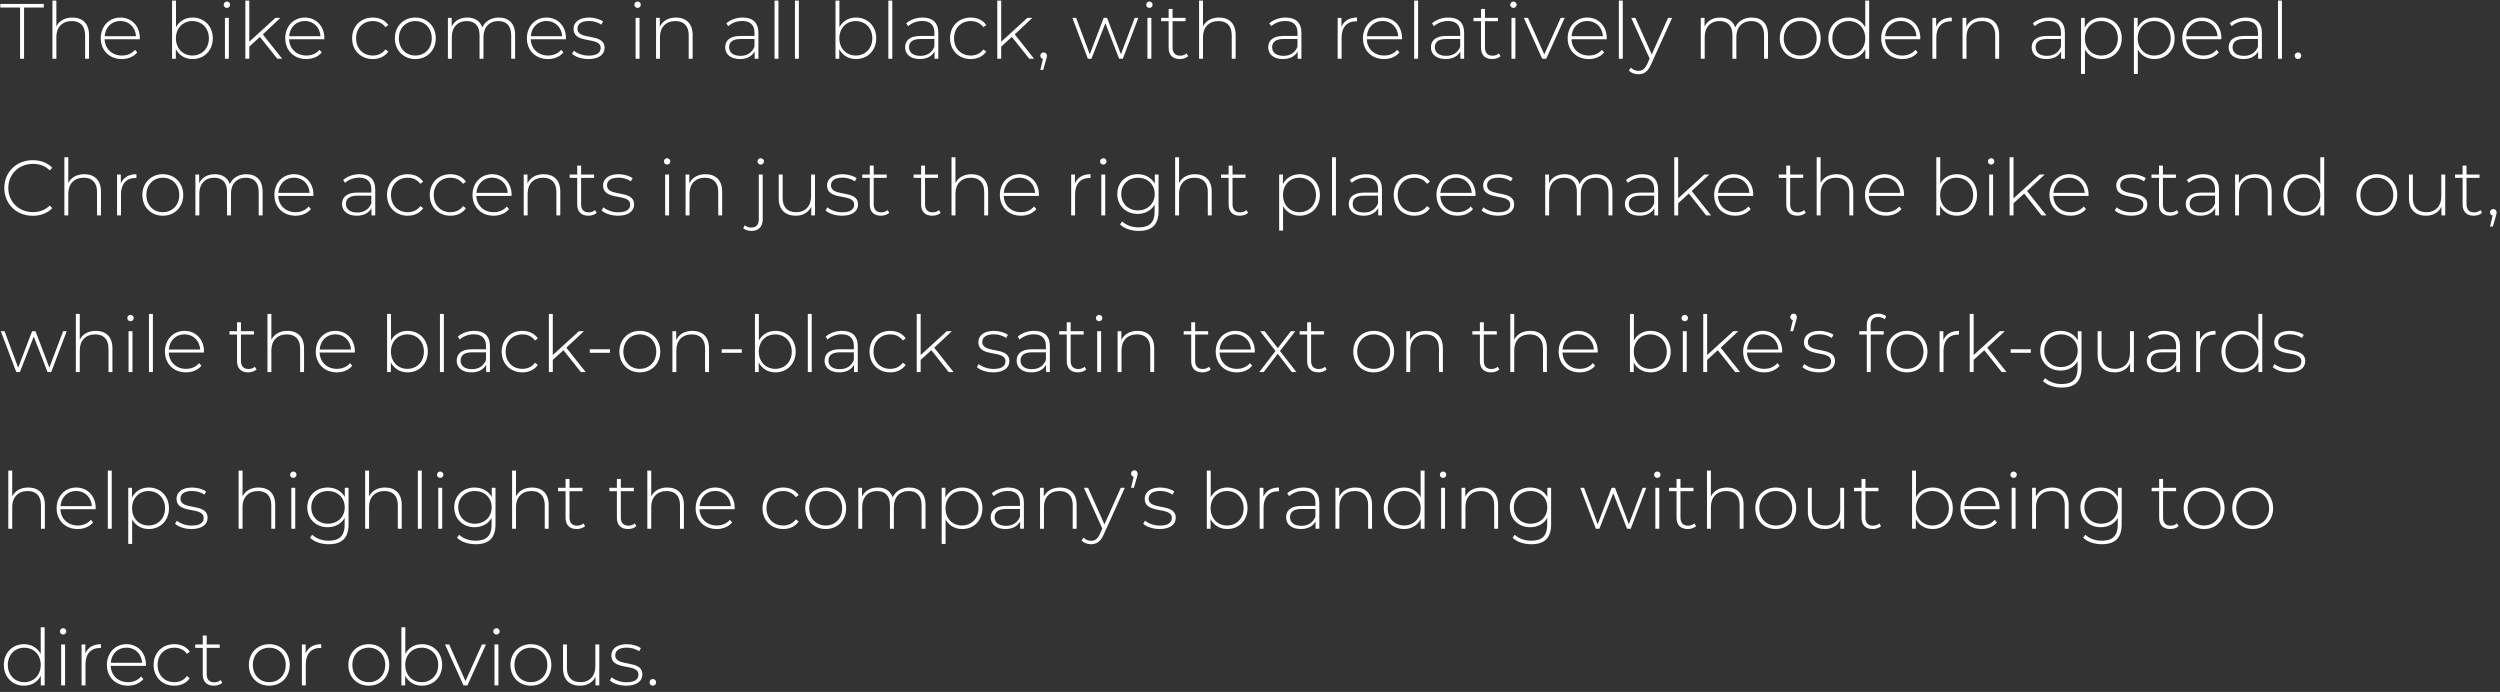 <svg width="383" height="106" viewBox="0 0 383 106" fill="none" xmlns="http://www.w3.org/2000/svg">
<rect x="0" y="0" width="383" height="106" fill="#333333" stroke="none"/>
<path d="M3.072 9H3.684V1.152H6.708V0.6H0.048V1.152H3.072V9ZM11.094 2.688C9.93 2.688 9.066 3.192 8.634 4.044V0.096H8.034V9H8.634V5.664C8.634 4.176 9.534 3.228 11.01 3.228C12.282 3.228 13.038 3.972 13.038 5.388V9H13.638V5.34C13.638 3.588 12.618 2.688 11.094 2.688ZM21.424 5.844C21.424 3.984 20.152 2.688 18.436 2.688C16.72 2.688 15.436 4.008 15.436 5.868C15.436 7.728 16.768 9.048 18.664 9.048C19.612 9.048 20.476 8.7 21.028 8.028L20.68 7.632C20.2 8.22 19.468 8.508 18.676 8.508C17.176 8.508 16.084 7.5 16.024 6.012H21.412C21.412 5.952 21.424 5.892 21.424 5.844ZM18.436 3.216C19.768 3.216 20.752 4.188 20.836 5.544H16.036C16.132 4.176 17.104 3.216 18.436 3.216ZM29.506 2.688C28.402 2.688 27.466 3.228 26.962 4.164V0.096H26.362V9H26.938V7.524C27.43 8.484 28.378 9.048 29.506 9.048C31.27 9.048 32.602 7.74 32.602 5.868C32.602 3.984 31.27 2.688 29.506 2.688ZM29.47 8.508C28.03 8.508 26.95 7.44 26.95 5.868C26.95 4.296 28.03 3.228 29.47 3.228C30.91 3.228 32.002 4.296 32.002 5.868C32.002 7.44 30.91 8.508 29.47 8.508ZM34.76 1.212C35.035 1.212 35.252 0.996 35.252 0.72C35.252 0.456 35.035 0.24 34.76 0.24C34.483 0.24 34.267 0.468 34.267 0.732C34.267 0.996 34.483 1.212 34.76 1.212ZM34.459 9H35.059V2.736H34.459V9ZM42.484 9H43.228L40.264 5.268L42.964 2.736H42.196L38.188 6.396V0.096H37.588V9H38.188V7.14L39.82 5.652L42.484 9ZM49.689 5.844C49.689 3.984 48.417 2.688 46.701 2.688C44.985 2.688 43.701 4.008 43.701 5.868C43.701 7.728 45.033 9.048 46.929 9.048C47.877 9.048 48.741 8.7 49.293 8.028L48.945 7.632C48.465 8.22 47.733 8.508 46.941 8.508C45.441 8.508 44.349 7.5 44.289 6.012H49.677C49.677 5.952 49.689 5.892 49.689 5.844ZM46.701 3.216C48.033 3.216 49.017 4.188 49.101 5.544H44.301C44.397 4.176 45.369 3.216 46.701 3.216ZM57.111 9.048C58.108 9.048 58.971 8.652 59.487 7.896L59.044 7.572C58.587 8.208 57.892 8.508 57.111 8.508C55.636 8.508 54.556 7.452 54.556 5.868C54.556 4.284 55.636 3.228 57.111 3.228C57.892 3.228 58.587 3.528 59.044 4.164L59.487 3.84C58.971 3.072 58.108 2.688 57.111 2.688C55.276 2.688 53.944 3.996 53.944 5.868C53.944 7.728 55.276 9.048 57.111 9.048ZM63.626 9.048C65.426 9.048 66.758 7.728 66.758 5.868C66.758 4.008 65.426 2.688 63.626 2.688C61.826 2.688 60.494 4.008 60.494 5.868C60.494 7.728 61.826 9.048 63.626 9.048ZM63.626 8.508C62.186 8.508 61.106 7.44 61.106 5.868C61.106 4.296 62.186 3.228 63.626 3.228C65.066 3.228 66.146 4.296 66.146 5.868C66.146 7.44 65.066 8.508 63.626 8.508ZM76.42 2.688C75.208 2.688 74.296 3.288 73.888 4.2C73.552 3.204 72.724 2.688 71.596 2.688C70.456 2.688 69.604 3.204 69.196 4.08V2.736H68.62V9H69.22V5.664C69.22 4.176 70.096 3.228 71.512 3.228C72.736 3.228 73.468 3.972 73.468 5.388V9H74.068V5.664C74.068 4.176 74.944 3.228 76.36 3.228C77.584 3.228 78.316 3.972 78.316 5.388V9H78.916V5.34C78.916 3.588 77.932 2.688 76.42 2.688ZM86.709 5.844C86.709 3.984 85.437 2.688 83.721 2.688C82.005 2.688 80.721 4.008 80.721 5.868C80.721 7.728 82.053 9.048 83.949 9.048C84.897 9.048 85.761 8.7 86.313 8.028L85.965 7.632C85.485 8.22 84.753 8.508 83.961 8.508C82.461 8.508 81.369 7.5 81.309 6.012H86.697C86.697 5.952 86.709 5.892 86.709 5.844ZM83.721 3.216C85.053 3.216 86.037 4.188 86.121 5.544H81.321C81.417 4.176 82.389 3.216 83.721 3.216ZM90.149 9.048C91.745 9.048 92.621 8.352 92.621 7.332C92.621 4.944 88.469 6.276 88.469 4.392C88.469 3.72 89.009 3.216 90.233 3.216C90.905 3.216 91.589 3.396 92.117 3.78L92.393 3.3C91.901 2.928 91.037 2.688 90.245 2.688C88.661 2.688 87.869 3.456 87.869 4.404C87.869 6.864 92.021 5.52 92.021 7.344C92.021 8.052 91.493 8.52 90.173 8.52C89.249 8.52 88.397 8.172 87.917 7.764L87.641 8.244C88.133 8.7 89.117 9.048 90.149 9.048ZM97.677 1.212C97.954 1.212 98.169 0.996 98.169 0.72C98.169 0.456 97.954 0.24 97.677 0.24C97.401 0.24 97.186 0.468 97.186 0.732C97.186 0.996 97.401 1.212 97.677 1.212ZM97.377 9H97.978V2.736H97.377V9ZM103.566 2.688C102.378 2.688 101.502 3.216 101.082 4.092V2.736H100.506V9H101.106V5.664C101.106 4.176 102.006 3.228 103.482 3.228C104.754 3.228 105.51 3.972 105.51 5.388V9H106.11V5.34C106.11 3.588 105.09 2.688 103.566 2.688ZM113.775 2.688C112.803 2.688 111.891 3.024 111.267 3.576L111.567 4.008C112.083 3.54 112.863 3.216 113.727 3.216C114.951 3.216 115.587 3.84 115.587 5.004V5.508H113.439C111.699 5.508 111.099 6.312 111.099 7.26C111.099 8.328 111.951 9.048 113.355 9.048C114.447 9.048 115.215 8.604 115.611 7.884V9H116.187V5.028C116.187 3.48 115.323 2.688 113.775 2.688ZM113.439 8.556C112.335 8.556 111.699 8.052 111.699 7.236C111.699 6.516 112.155 5.976 113.451 5.976H115.587V7.152C115.227 8.052 114.495 8.556 113.439 8.556ZM118.659 9H119.259V0.096H118.659V9ZM121.788 9H122.388V0.096H121.788V9ZM131.143 2.688C130.039 2.688 129.103 3.228 128.599 4.164V0.096H127.999V9H128.575V7.524C129.067 8.484 130.015 9.048 131.143 9.048C132.907 9.048 134.239 7.74 134.239 5.868C134.239 3.984 132.907 2.688 131.143 2.688ZM131.107 8.508C129.667 8.508 128.587 7.44 128.587 5.868C128.587 4.296 129.667 3.228 131.107 3.228C132.547 3.228 133.639 4.296 133.639 5.868C133.639 7.44 132.547 8.508 131.107 8.508ZM136.096 9H136.696V0.096H136.096V9ZM141.337 2.688C140.365 2.688 139.453 3.024 138.829 3.576L139.129 4.008C139.645 3.54 140.425 3.216 141.289 3.216C142.513 3.216 143.149 3.84 143.149 5.004V5.508H141.001C139.261 5.508 138.661 6.312 138.661 7.26C138.661 8.328 139.513 9.048 140.917 9.048C142.009 9.048 142.777 8.604 143.173 7.884V9H143.749V5.028C143.749 3.48 142.885 2.688 141.337 2.688ZM141.001 8.556C139.897 8.556 139.261 8.052 139.261 7.236C139.261 6.516 139.717 5.976 141.013 5.976H143.149V7.152C142.789 8.052 142.057 8.556 141.001 8.556ZM148.717 9.048C149.713 9.048 150.577 8.652 151.093 7.896L150.649 7.572C150.193 8.208 149.497 8.508 148.717 8.508C147.241 8.508 146.161 7.452 146.161 5.868C146.161 4.284 147.241 3.228 148.717 3.228C149.497 3.228 150.193 3.528 150.649 4.164L151.093 3.84C150.577 3.072 149.713 2.688 148.717 2.688C146.881 2.688 145.549 3.996 145.549 5.868C145.549 7.728 146.881 9.048 148.717 9.048ZM157.68 9H158.424L155.46 5.268L158.16 2.736H157.392L153.384 6.396V0.096H152.784V9H153.384V7.14L155.016 5.652L157.68 9ZM159.884 8.028C159.596 8.028 159.38 8.244 159.38 8.532C159.38 8.784 159.536 8.964 159.776 9.024L159.38 10.716H159.812L160.28 9.084C160.352 8.832 160.388 8.712 160.388 8.532C160.388 8.268 160.184 8.028 159.884 8.028ZM173.84 2.736L171.728 8.316L169.604 2.736H169.088L166.952 8.328L164.864 2.736H164.288L166.664 9H167.216L169.34 3.564L171.452 9H172.016L174.392 2.736H173.84ZM176.088 1.212C176.364 1.212 176.58 0.996 176.58 0.72C176.58 0.456 176.364 0.24 176.088 0.24C175.812 0.24 175.596 0.468 175.596 0.732C175.596 0.996 175.812 1.212 176.088 1.212ZM175.788 9H176.388V2.736H175.788V9ZM181.773 8.184C181.521 8.412 181.173 8.532 180.801 8.532C180.033 8.532 179.637 8.088 179.637 7.284V3.252H181.629V2.736H179.637V1.368H179.037V2.736H177.885V3.252H179.037V7.344C179.037 8.4 179.637 9.048 180.741 9.048C181.209 9.048 181.713 8.904 182.025 8.604L181.773 8.184ZM186.758 2.688C185.594 2.688 184.73 3.192 184.298 4.044V0.096H183.698V9H184.298V5.664C184.298 4.176 185.198 3.228 186.674 3.228C187.946 3.228 188.702 3.972 188.702 5.388V9H189.302V5.34C189.302 3.588 188.282 2.688 186.758 2.688ZM196.966 2.688C195.994 2.688 195.082 3.024 194.458 3.576L194.758 4.008C195.274 3.54 196.054 3.216 196.918 3.216C198.142 3.216 198.778 3.84 198.778 5.004V5.508H196.63C194.89 5.508 194.29 6.312 194.29 7.26C194.29 8.328 195.142 9.048 196.546 9.048C197.638 9.048 198.406 8.604 198.802 7.884V9H199.378V5.028C199.378 3.48 198.514 2.688 196.966 2.688ZM196.63 8.556C195.526 8.556 194.89 8.052 194.89 7.236C194.89 6.516 195.346 5.976 196.642 5.976H198.778V7.152C198.418 8.052 197.686 8.556 196.63 8.556ZM205.508 4.104V2.736H204.932V9H205.532V5.736C205.532 4.188 206.36 3.264 207.752 3.264C207.8 3.264 207.848 3.276 207.896 3.276V2.688C206.72 2.688 205.892 3.192 205.508 4.104ZM214.795 5.844C214.795 3.984 213.523 2.688 211.807 2.688C210.091 2.688 208.807 4.008 208.807 5.868C208.807 7.728 210.139 9.048 212.035 9.048C212.983 9.048 213.847 8.7 214.399 8.028L214.051 7.632C213.571 8.22 212.839 8.508 212.047 8.508C210.547 8.508 209.455 7.5 209.395 6.012H214.783C214.783 5.952 214.795 5.892 214.795 5.844ZM211.807 3.216C213.139 3.216 214.123 4.188 214.207 5.544H209.407C209.503 4.176 210.475 3.216 211.807 3.216ZM216.651 9H217.251V0.096H216.651V9ZM221.892 2.688C220.92 2.688 220.008 3.024 219.384 3.576L219.684 4.008C220.2 3.54 220.98 3.216 221.844 3.216C223.068 3.216 223.704 3.84 223.704 5.004V5.508H221.556C219.816 5.508 219.216 6.312 219.216 7.26C219.216 8.328 220.068 9.048 221.472 9.048C222.564 9.048 223.332 8.604 223.728 7.884V9H224.304V5.028C224.304 3.48 223.44 2.688 221.892 2.688ZM221.556 8.556C220.452 8.556 219.816 8.052 219.816 7.236C219.816 6.516 220.272 5.976 221.568 5.976H223.704V7.152C223.344 8.052 222.612 8.556 221.556 8.556ZM229.632 8.184C229.38 8.412 229.032 8.532 228.66 8.532C227.892 8.532 227.496 8.088 227.496 7.284V3.252H229.488V2.736H227.496V1.368H226.896V2.736H225.744V3.252H226.896V7.344C226.896 8.4 227.496 9.048 228.6 9.048C229.068 9.048 229.572 8.904 229.884 8.604L229.632 8.184ZM231.857 1.212C232.133 1.212 232.349 0.996 232.349 0.72C232.349 0.456 232.133 0.24 231.857 0.24C231.581 0.24 231.365 0.468 231.365 0.732C231.365 0.996 231.581 1.212 231.857 1.212ZM231.557 9H232.157V2.736H231.557V9ZM239.102 2.736L236.582 8.34L234.086 2.736H233.45L236.27 9H236.882L239.714 2.736H239.102ZM246.154 5.844C246.154 3.984 244.882 2.688 243.166 2.688C241.45 2.688 240.166 4.008 240.166 5.868C240.166 7.728 241.498 9.048 243.394 9.048C244.342 9.048 245.206 8.7 245.758 8.028L245.41 7.632C244.93 8.22 244.198 8.508 243.406 8.508C241.906 8.508 240.814 7.5 240.754 6.012H246.142C246.142 5.952 246.154 5.892 246.154 5.844ZM243.166 3.216C244.498 3.216 245.482 4.188 245.566 5.544H240.766C240.862 4.176 241.834 3.216 243.166 3.216ZM248.01 9H248.61V0.096H248.01V9ZM255.555 2.736L253.047 8.34L250.539 2.736H249.903L252.723 8.976L252.387 9.732C252.003 10.584 251.583 10.848 251.007 10.848C250.539 10.848 250.167 10.692 249.843 10.356L249.543 10.812C249.903 11.184 250.431 11.376 250.995 11.376C251.823 11.376 252.447 11.004 252.951 9.852L256.167 2.736H255.555ZM268.361 2.688C267.149 2.688 266.237 3.288 265.829 4.2C265.493 3.204 264.665 2.688 263.537 2.688C262.397 2.688 261.545 3.204 261.137 4.08V2.736H260.561V9H261.161V5.664C261.161 4.176 262.037 3.228 263.453 3.228C264.677 3.228 265.409 3.972 265.409 5.388V9H266.009V5.664C266.009 4.176 266.885 3.228 268.301 3.228C269.525 3.228 270.257 3.972 270.257 5.388V9H270.857V5.34C270.857 3.588 269.873 2.688 268.361 2.688ZM275.794 9.048C277.594 9.048 278.926 7.728 278.926 5.868C278.926 4.008 277.594 2.688 275.794 2.688C273.994 2.688 272.662 4.008 272.662 5.868C272.662 7.728 273.994 9.048 275.794 9.048ZM275.794 8.508C274.354 8.508 273.274 7.44 273.274 5.868C273.274 4.296 274.354 3.228 275.794 3.228C277.234 3.228 278.314 4.296 278.314 5.868C278.314 7.44 277.234 8.508 275.794 8.508ZM285.756 0.096V4.188C285.252 3.24 284.316 2.688 283.2 2.688C281.436 2.688 280.104 3.984 280.104 5.868C280.104 7.74 281.436 9.048 283.2 9.048C284.328 9.048 285.276 8.496 285.768 7.524V9H286.356V0.096H285.756ZM283.236 8.508C281.796 8.508 280.716 7.44 280.716 5.868C280.716 4.296 281.796 3.228 283.236 3.228C284.676 3.228 285.756 4.296 285.756 5.868C285.756 7.44 284.676 8.508 283.236 8.508ZM294.189 5.844C294.189 3.984 292.917 2.688 291.201 2.688C289.485 2.688 288.201 4.008 288.201 5.868C288.201 7.728 289.533 9.048 291.429 9.048C292.377 9.048 293.241 8.7 293.793 8.028L293.445 7.632C292.965 8.22 292.233 8.508 291.441 8.508C289.941 8.508 288.849 7.5 288.789 6.012H294.177C294.177 5.952 294.189 5.892 294.189 5.844ZM291.201 3.216C292.533 3.216 293.517 4.188 293.601 5.544H288.801C288.897 4.176 289.869 3.216 291.201 3.216ZM296.621 4.104V2.736H296.045V9H296.645V5.736C296.645 4.188 297.473 3.264 298.865 3.264C298.913 3.264 298.961 3.276 299.009 3.276V2.688C297.833 2.688 297.005 3.192 296.621 4.104ZM303.723 2.688C302.535 2.688 301.659 3.216 301.239 4.092V2.736H300.663V9H301.263V5.664C301.263 4.176 302.163 3.228 303.639 3.228C304.911 3.228 305.667 3.972 305.667 5.388V9H306.267V5.34C306.267 3.588 305.247 2.688 303.723 2.688ZM313.931 2.688C312.959 2.688 312.047 3.024 311.423 3.576L311.723 4.008C312.239 3.54 313.019 3.216 313.883 3.216C315.107 3.216 315.743 3.84 315.743 5.004V5.508H313.595C311.855 5.508 311.255 6.312 311.255 7.26C311.255 8.328 312.107 9.048 313.511 9.048C314.603 9.048 315.371 8.604 315.767 7.884V9H316.343V5.028C316.343 3.48 315.479 2.688 313.931 2.688ZM313.595 8.556C312.491 8.556 311.855 8.052 311.855 7.236C311.855 6.516 312.311 5.976 313.607 5.976H315.743V7.152C315.383 8.052 314.651 8.556 313.595 8.556ZM321.959 2.688C320.831 2.688 319.883 3.252 319.391 4.212V2.736H318.815V11.328H319.415V7.572C319.919 8.508 320.855 9.048 321.959 9.048C323.723 9.048 325.055 7.752 325.055 5.868C325.055 3.996 323.723 2.688 321.959 2.688ZM321.923 8.508C320.483 8.508 319.403 7.44 319.403 5.868C319.403 4.296 320.483 3.228 321.923 3.228C323.363 3.228 324.455 4.296 324.455 5.868C324.455 7.44 323.363 8.508 321.923 8.508ZM330.057 2.688C328.929 2.688 327.981 3.252 327.489 4.212V2.736H326.913V11.328H327.513V7.572C328.017 8.508 328.953 9.048 330.057 9.048C331.821 9.048 333.153 7.752 333.153 5.868C333.153 3.996 331.821 2.688 330.057 2.688ZM330.021 8.508C328.581 8.508 327.501 7.44 327.501 5.868C327.501 4.296 328.581 3.228 330.021 3.228C331.461 3.228 332.553 4.296 332.553 5.868C332.553 7.44 331.461 8.508 330.021 8.508ZM340.314 5.844C340.314 3.984 339.042 2.688 337.326 2.688C335.61 2.688 334.326 4.008 334.326 5.868C334.326 7.728 335.658 9.048 337.554 9.048C338.502 9.048 339.366 8.7 339.918 8.028L339.57 7.632C339.09 8.22 338.358 8.508 337.566 8.508C336.066 8.508 334.974 7.5 334.914 6.012H340.302C340.302 5.952 340.314 5.892 340.314 5.844ZM337.326 3.216C338.658 3.216 339.642 4.188 339.726 5.544H334.926C335.022 4.176 335.994 3.216 337.326 3.216ZM344.107 2.688C343.135 2.688 342.223 3.024 341.599 3.576L341.899 4.008C342.415 3.54 343.195 3.216 344.059 3.216C345.283 3.216 345.919 3.84 345.919 5.004V5.508H343.771C342.031 5.508 341.431 6.312 341.431 7.26C341.431 8.328 342.283 9.048 343.687 9.048C344.779 9.048 345.547 8.604 345.943 7.884V9H346.519V5.028C346.519 3.48 345.655 2.688 344.107 2.688ZM343.771 8.556C342.667 8.556 342.031 8.052 342.031 7.236C342.031 6.516 342.487 5.976 343.783 5.976H345.919V7.152C345.559 8.052 344.827 8.556 343.771 8.556ZM348.991 9H349.591V0.096H348.991V9ZM352.048 9.048C352.324 9.048 352.552 8.82 352.552 8.532C352.552 8.244 352.324 8.028 352.048 8.028C351.772 8.028 351.544 8.244 351.544 8.532C351.544 8.82 351.772 9.048 352.048 9.048ZM5.016 33.06C6.204 33.06 7.272 32.664 8.004 31.884L7.62 31.488C6.9 32.196 6.024 32.496 5.04 32.496C2.892 32.496 1.272 30.912 1.272 28.8C1.272 26.688 2.892 25.104 5.04 25.104C6.024 25.104 6.9 25.392 7.62 26.1L8.004 25.704C7.272 24.924 6.204 24.54 5.016 24.54C2.52 24.54 0.66 26.352 0.66 28.8C0.66 31.248 2.52 33.06 5.016 33.06ZM12.922 26.688C11.758 26.688 10.894 27.192 10.462 28.044V24.096H9.862V33H10.462V29.664C10.462 28.176 11.362 27.228 12.838 27.228C14.11 27.228 14.866 27.972 14.866 29.388V33H15.466V29.34C15.466 27.588 14.446 26.688 12.922 26.688ZM18.512 28.104V26.736H17.936V33H18.536V29.736C18.536 28.188 19.364 27.264 20.756 27.264C20.804 27.264 20.852 27.276 20.9 27.276V26.688C19.724 26.688 18.896 27.192 18.512 28.104ZM24.943 33.048C26.743 33.048 28.075 31.728 28.075 29.868C28.075 28.008 26.743 26.688 24.943 26.688C23.143 26.688 21.811 28.008 21.811 29.868C21.811 31.728 23.143 33.048 24.943 33.048ZM24.943 32.508C23.503 32.508 22.423 31.44 22.423 29.868C22.423 28.296 23.503 27.228 24.943 27.228C26.383 27.228 27.463 28.296 27.463 29.868C27.463 31.44 26.383 32.508 24.943 32.508ZM37.736 26.688C36.524 26.688 35.612 27.288 35.204 28.2C34.868 27.204 34.04 26.688 32.912 26.688C31.772 26.688 30.92 27.204 30.512 28.08V26.736H29.936V33H30.536V29.664C30.536 28.176 31.412 27.228 32.828 27.228C34.052 27.228 34.784 27.972 34.784 29.388V33H35.384V29.664C35.384 28.176 36.26 27.228 37.676 27.228C38.9 27.228 39.632 27.972 39.632 29.388V33H40.232V29.34C40.232 27.588 39.248 26.688 37.736 26.688ZM48.025 29.844C48.025 27.984 46.753 26.688 45.037 26.688C43.321 26.688 42.037 28.008 42.037 29.868C42.037 31.728 43.369 33.048 45.265 33.048C46.213 33.048 47.077 32.7 47.629 32.028L47.281 31.632C46.801 32.22 46.069 32.508 45.277 32.508C43.777 32.508 42.685 31.5 42.625 30.012H48.013C48.013 29.952 48.025 29.892 48.025 29.844ZM45.037 27.216C46.369 27.216 47.353 28.188 47.437 29.544H42.637C42.733 28.176 43.705 27.216 45.037 27.216ZM55.075 26.688C54.103 26.688 53.191 27.024 52.567 27.576L52.867 28.008C53.383 27.54 54.163 27.216 55.027 27.216C56.251 27.216 56.887 27.84 56.887 29.004V29.508H54.739C52.999 29.508 52.399 30.312 52.399 31.26C52.399 32.328 53.251 33.048 54.655 33.048C55.747 33.048 56.515 32.604 56.911 31.884V33H57.487V29.028C57.487 27.48 56.623 26.688 55.075 26.688ZM54.739 32.556C53.635 32.556 52.999 32.052 52.999 31.236C52.999 30.516 53.455 29.976 54.751 29.976H56.887V31.152C56.527 32.052 55.795 32.556 54.739 32.556ZM62.455 33.048C63.451 33.048 64.315 32.652 64.831 31.896L64.387 31.572C63.931 32.208 63.235 32.508 62.455 32.508C60.979 32.508 59.899 31.452 59.899 29.868C59.899 28.284 60.979 27.228 62.455 27.228C63.235 27.228 63.931 27.528 64.387 28.164L64.831 27.84C64.315 27.072 63.451 26.688 62.455 26.688C60.619 26.688 59.287 27.996 59.287 29.868C59.287 31.728 60.619 33.048 62.455 33.048ZM69.006 33.048C70.002 33.048 70.866 32.652 71.382 31.896L70.938 31.572C70.482 32.208 69.786 32.508 69.006 32.508C67.53 32.508 66.45 31.452 66.45 29.868C66.45 28.284 67.53 27.228 69.006 27.228C69.786 27.228 70.482 27.528 70.938 28.164L71.382 27.84C70.866 27.072 70.002 26.688 69.006 26.688C67.17 26.688 65.838 27.996 65.838 29.868C65.838 31.728 67.17 33.048 69.006 33.048ZM78.377 29.844C78.377 27.984 77.105 26.688 75.389 26.688C73.673 26.688 72.389 28.008 72.389 29.868C72.389 31.728 73.721 33.048 75.617 33.048C76.565 33.048 77.429 32.7 77.981 32.028L77.633 31.632C77.153 32.22 76.421 32.508 75.629 32.508C74.129 32.508 73.037 31.5 72.977 30.012H78.365C78.365 29.952 78.377 29.892 78.377 29.844ZM75.389 27.216C76.721 27.216 77.705 28.188 77.789 29.544H72.989C73.085 28.176 74.057 27.216 75.389 27.216ZM83.293 26.688C82.105 26.688 81.229 27.216 80.809 28.092V26.736H80.233V33H80.833V29.664C80.833 28.176 81.733 27.228 83.209 27.228C84.481 27.228 85.237 27.972 85.237 29.388V33H85.837V29.34C85.837 27.588 84.817 26.688 83.293 26.688ZM91.163 32.184C90.911 32.412 90.563 32.532 90.191 32.532C89.423 32.532 89.027 32.088 89.027 31.284V27.252H91.019V26.736H89.027V25.368H88.427V26.736H87.275V27.252H88.427V31.344C88.427 32.4 89.027 33.048 90.131 33.048C90.599 33.048 91.103 32.904 91.415 32.604L91.163 32.184ZM94.672 33.048C96.268 33.048 97.144 32.352 97.144 31.332C97.144 28.944 92.992 30.276 92.992 28.392C92.992 27.72 93.532 27.216 94.756 27.216C95.428 27.216 96.112 27.396 96.64 27.78L96.916 27.3C96.424 26.928 95.56 26.688 94.768 26.688C93.184 26.688 92.392 27.456 92.392 28.404C92.392 30.864 96.544 29.52 96.544 31.344C96.544 32.052 96.016 32.52 94.696 32.52C93.772 32.52 92.92 32.172 92.44 31.764L92.164 32.244C92.656 32.7 93.64 33.048 94.672 33.048ZM102.201 25.212C102.477 25.212 102.693 24.996 102.693 24.72C102.693 24.456 102.477 24.24 102.201 24.24C101.925 24.24 101.709 24.468 101.709 24.732C101.709 24.996 101.925 25.212 102.201 25.212ZM101.901 33H102.501V26.736H101.901V33ZM108.09 26.688C106.902 26.688 106.026 27.216 105.606 28.092V26.736H105.03V33H105.63V29.664C105.63 28.176 106.53 27.228 108.006 27.228C109.278 27.228 110.034 27.972 110.034 29.388V33H110.634V29.34C110.634 27.588 109.614 26.688 108.09 26.688ZM116.546 25.212C116.822 25.212 117.038 24.996 117.038 24.72C117.038 24.456 116.822 24.24 116.546 24.24C116.27 24.24 116.054 24.468 116.054 24.732C116.054 24.996 116.27 25.212 116.546 25.212ZM115.154 35.376C116.246 35.376 116.846 34.68 116.846 33.624V26.736H116.246V33.6C116.246 34.416 115.85 34.86 115.118 34.86C114.71 34.86 114.35 34.74 114.098 34.512L113.858 34.956C114.158 35.244 114.65 35.376 115.154 35.376ZM124.258 26.736V30.072C124.258 31.56 123.382 32.508 121.966 32.508C120.658 32.508 119.902 31.764 119.902 30.348V26.736H119.302V30.396C119.302 32.148 120.322 33.048 121.918 33.048C123.022 33.048 123.874 32.532 124.282 31.656V33H124.858V26.736H124.258ZM128.985 33.048C130.581 33.048 131.457 32.352 131.457 31.332C131.457 28.944 127.305 30.276 127.305 28.392C127.305 27.72 127.845 27.216 129.069 27.216C129.741 27.216 130.425 27.396 130.953 27.78L131.229 27.3C130.737 26.928 129.873 26.688 129.081 26.688C127.497 26.688 126.705 27.456 126.705 28.404C126.705 30.864 130.857 29.52 130.857 31.344C130.857 32.052 130.329 32.52 129.009 32.52C128.085 32.52 127.233 32.172 126.753 31.764L126.477 32.244C126.969 32.7 127.953 33.048 128.985 33.048ZM135.987 32.184C135.735 32.412 135.387 32.532 135.015 32.532C134.247 32.532 133.851 32.088 133.851 31.284V27.252H135.843V26.736H133.851V25.368H133.251V26.736H132.099V27.252H133.251V31.344C133.251 32.4 133.851 33.048 134.955 33.048C135.423 33.048 135.927 32.904 136.239 32.604L135.987 32.184ZM143.851 32.184C143.599 32.412 143.251 32.532 142.879 32.532C142.111 32.532 141.715 32.088 141.715 31.284V27.252H143.707V26.736H141.715V25.368H141.115V26.736H139.963V27.252H141.115V31.344C141.115 32.4 141.715 33.048 142.819 33.048C143.287 33.048 143.791 32.904 144.103 32.604L143.851 32.184ZM148.836 26.688C147.672 26.688 146.808 27.192 146.376 28.044V24.096H145.776V33H146.376V29.664C146.376 28.176 147.276 27.228 148.752 27.228C150.024 27.228 150.78 27.972 150.78 29.388V33H151.38V29.34C151.38 27.588 150.36 26.688 148.836 26.688ZM159.166 29.844C159.166 27.984 157.894 26.688 156.178 26.688C154.462 26.688 153.178 28.008 153.178 29.868C153.178 31.728 154.51 33.048 156.406 33.048C157.354 33.048 158.218 32.7 158.77 32.028L158.422 31.632C157.942 32.22 157.21 32.508 156.418 32.508C154.918 32.508 153.826 31.5 153.766 30.012H159.154C159.154 29.952 159.166 29.892 159.166 29.844ZM156.178 27.216C157.51 27.216 158.494 28.188 158.578 29.544H153.778C153.874 28.176 154.846 27.216 156.178 27.216ZM164.68 28.104V26.736H164.104V33H164.704V29.736C164.704 28.188 165.532 27.264 166.924 27.264C166.972 27.264 167.02 27.276 167.068 27.276V26.688C165.892 26.688 165.064 27.192 164.68 28.104ZM169.021 25.212C169.297 25.212 169.513 24.996 169.513 24.72C169.513 24.456 169.297 24.24 169.021 24.24C168.745 24.24 168.529 24.468 168.529 24.732C168.529 24.996 168.745 25.212 169.021 25.212ZM168.721 33H169.321V26.736H168.721V33ZM176.914 26.736V28.152C176.41 27.216 175.438 26.688 174.286 26.688C172.51 26.688 171.166 27.936 171.166 29.724C171.166 31.512 172.51 32.772 174.286 32.772C175.414 32.772 176.374 32.256 176.89 31.344V32.4C176.89 34.068 176.11 34.836 174.442 34.836C173.434 34.836 172.534 34.5 171.91 33.924L171.586 34.38C172.222 35.016 173.314 35.376 174.454 35.376C176.47 35.376 177.49 34.428 177.49 32.328V26.736H176.914ZM174.334 32.232C172.858 32.232 171.778 31.2 171.778 29.724C171.778 28.248 172.858 27.228 174.334 27.228C175.822 27.228 176.902 28.248 176.902 29.724C176.902 31.2 175.822 32.232 174.334 32.232ZM183.09 26.688C181.926 26.688 181.062 27.192 180.63 28.044V24.096H180.03V33H180.63V29.664C180.63 28.176 181.53 27.228 183.006 27.228C184.278 27.228 185.034 27.972 185.034 29.388V33H185.634V29.34C185.634 27.588 184.614 26.688 183.09 26.688ZM190.96 32.184C190.708 32.412 190.36 32.532 189.988 32.532C189.22 32.532 188.824 32.088 188.824 31.284V27.252H190.816V26.736H188.824V25.368H188.224V26.736H187.072V27.252H188.224V31.344C188.224 32.4 188.824 33.048 189.928 33.048C190.396 33.048 190.9 32.904 191.212 32.604L190.96 32.184ZM199.111 26.688C197.983 26.688 197.035 27.252 196.543 28.212V26.736H195.967V35.328H196.567V31.572C197.071 32.508 198.007 33.048 199.111 33.048C200.875 33.048 202.207 31.752 202.207 29.868C202.207 27.996 200.875 26.688 199.111 26.688ZM199.075 32.508C197.635 32.508 196.555 31.44 196.555 29.868C196.555 28.296 197.635 27.228 199.075 27.228C200.515 27.228 201.607 28.296 201.607 29.868C201.607 31.44 200.515 32.508 199.075 32.508ZM204.065 33H204.665V24.096H204.065V33ZM209.306 26.688C208.334 26.688 207.422 27.024 206.798 27.576L207.098 28.008C207.614 27.54 208.394 27.216 209.258 27.216C210.482 27.216 211.118 27.84 211.118 29.004V29.508H208.97C207.23 29.508 206.63 30.312 206.63 31.26C206.63 32.328 207.482 33.048 208.886 33.048C209.978 33.048 210.746 32.604 211.142 31.884V33H211.718V29.028C211.718 27.48 210.854 26.688 209.306 26.688ZM208.97 32.556C207.866 32.556 207.23 32.052 207.23 31.236C207.23 30.516 207.686 29.976 208.982 29.976H211.118V31.152C210.758 32.052 210.026 32.556 208.97 32.556ZM216.686 33.048C217.682 33.048 218.546 32.652 219.062 31.896L218.618 31.572C218.162 32.208 217.466 32.508 216.686 32.508C215.21 32.508 214.13 31.452 214.13 29.868C214.13 28.284 215.21 27.228 216.686 27.228C217.466 27.228 218.162 27.528 218.618 28.164L219.062 27.84C218.546 27.072 217.682 26.688 216.686 26.688C214.85 26.688 213.518 27.996 213.518 29.868C213.518 31.728 214.85 33.048 216.686 33.048ZM226.056 29.844C226.056 27.984 224.784 26.688 223.068 26.688C221.352 26.688 220.068 28.008 220.068 29.868C220.068 31.728 221.4 33.048 223.296 33.048C224.244 33.048 225.108 32.7 225.66 32.028L225.312 31.632C224.832 32.22 224.1 32.508 223.308 32.508C221.808 32.508 220.716 31.5 220.656 30.012H226.044C226.044 29.952 226.056 29.892 226.056 29.844ZM223.068 27.216C224.4 27.216 225.384 28.188 225.468 29.544H220.668C220.764 28.176 221.736 27.216 223.068 27.216ZM229.497 33.048C231.093 33.048 231.969 32.352 231.969 31.332C231.969 28.944 227.817 30.276 227.817 28.392C227.817 27.72 228.357 27.216 229.581 27.216C230.253 27.216 230.937 27.396 231.465 27.78L231.741 27.3C231.249 26.928 230.385 26.688 229.593 26.688C228.009 26.688 227.217 27.456 227.217 28.404C227.217 30.864 231.369 29.52 231.369 31.344C231.369 32.052 230.841 32.52 229.521 32.52C228.597 32.52 227.745 32.172 227.265 31.764L226.989 32.244C227.481 32.7 228.465 33.048 229.497 33.048ZM244.525 26.688C243.313 26.688 242.401 27.288 241.993 28.2C241.657 27.204 240.829 26.688 239.701 26.688C238.561 26.688 237.709 27.204 237.301 28.08V26.736H236.725V33H237.325V29.664C237.325 28.176 238.201 27.228 239.617 27.228C240.841 27.228 241.573 27.972 241.573 29.388V33H242.173V29.664C242.173 28.176 243.049 27.228 244.465 27.228C245.689 27.228 246.421 27.972 246.421 29.388V33H247.021V29.34C247.021 27.588 246.037 26.688 244.525 26.688ZM251.611 26.688C250.639 26.688 249.727 27.024 249.103 27.576L249.403 28.008C249.919 27.54 250.699 27.216 251.563 27.216C252.787 27.216 253.423 27.84 253.423 29.004V29.508H251.275C249.535 29.508 248.935 30.312 248.935 31.26C248.935 32.328 249.787 33.048 251.191 33.048C252.283 33.048 253.051 32.604 253.447 31.884V33H254.023V29.028C254.023 27.48 253.159 26.688 251.611 26.688ZM251.275 32.556C250.171 32.556 249.535 32.052 249.535 31.236C249.535 30.516 249.991 29.976 251.287 29.976H253.423V31.152C253.063 32.052 252.331 32.556 251.275 32.556ZM261.391 33H262.135L259.171 29.268L261.871 26.736H261.103L257.095 30.396V24.096H256.495V33H257.095V31.14L258.727 29.652L261.391 33ZM268.596 29.844C268.596 27.984 267.324 26.688 265.608 26.688C263.892 26.688 262.608 28.008 262.608 29.868C262.608 31.728 263.94 33.048 265.836 33.048C266.784 33.048 267.648 32.7 268.2 32.028L267.852 31.632C267.372 32.22 266.64 32.508 265.848 32.508C264.348 32.508 263.256 31.5 263.196 30.012H268.584C268.584 29.952 268.596 29.892 268.596 29.844ZM265.608 27.216C266.94 27.216 267.924 28.188 268.008 29.544H263.208C263.304 28.176 264.276 27.216 265.608 27.216ZM276.39 32.184C276.138 32.412 275.79 32.532 275.418 32.532C274.65 32.532 274.254 32.088 274.254 31.284V27.252H276.246V26.736H274.254V25.368H273.654V26.736H272.502V27.252H273.654V31.344C273.654 32.4 274.254 33.048 275.358 33.048C275.826 33.048 276.33 32.904 276.642 32.604L276.39 32.184ZM281.375 26.688C280.211 26.688 279.347 27.192 278.915 28.044V24.096H278.315V33H278.915V29.664C278.915 28.176 279.815 27.228 281.291 27.228C282.563 27.228 283.319 27.972 283.319 29.388V33H283.919V29.34C283.919 27.588 282.899 26.688 281.375 26.688ZM291.705 29.844C291.705 27.984 290.433 26.688 288.717 26.688C287.001 26.688 285.717 28.008 285.717 29.868C285.717 31.728 287.049 33.048 288.945 33.048C289.893 33.048 290.757 32.7 291.309 32.028L290.961 31.632C290.481 32.22 289.749 32.508 288.957 32.508C287.457 32.508 286.365 31.5 286.305 30.012H291.693C291.693 29.952 291.705 29.892 291.705 29.844ZM288.717 27.216C290.049 27.216 291.033 28.188 291.117 29.544H286.317C286.413 28.176 287.385 27.216 288.717 27.216ZM299.787 26.688C298.683 26.688 297.747 27.228 297.243 28.164V24.096H296.643V33H297.219V31.524C297.711 32.484 298.659 33.048 299.787 33.048C301.551 33.048 302.883 31.74 302.883 29.868C302.883 27.984 301.551 26.688 299.787 26.688ZM299.751 32.508C298.311 32.508 297.231 31.44 297.231 29.868C297.231 28.296 298.311 27.228 299.751 27.228C301.191 27.228 302.283 28.296 302.283 29.868C302.283 31.44 301.191 32.508 299.751 32.508ZM305.041 25.212C305.317 25.212 305.533 24.996 305.533 24.72C305.533 24.456 305.317 24.24 305.041 24.24C304.765 24.24 304.549 24.468 304.549 24.732C304.549 24.996 304.765 25.212 305.041 25.212ZM304.741 33H305.341V26.736H304.741V33ZM312.766 33H313.51L310.546 29.268L313.246 26.736H312.478L308.47 30.396V24.096H307.87V33H308.47V31.14L310.102 29.652L312.766 33ZM319.971 29.844C319.971 27.984 318.699 26.688 316.983 26.688C315.267 26.688 313.983 28.008 313.983 29.868C313.983 31.728 315.315 33.048 317.211 33.048C318.159 33.048 319.023 32.7 319.575 32.028L319.227 31.632C318.747 32.22 318.015 32.508 317.223 32.508C315.723 32.508 314.631 31.5 314.571 30.012H319.959C319.959 29.952 319.971 29.892 319.971 29.844ZM316.983 27.216C318.315 27.216 319.299 28.188 319.383 29.544H314.583C314.679 28.176 315.651 27.216 316.983 27.216ZM326.493 33.048C328.089 33.048 328.965 32.352 328.965 31.332C328.965 28.944 324.813 30.276 324.813 28.392C324.813 27.72 325.353 27.216 326.577 27.216C327.249 27.216 327.933 27.396 328.461 27.78L328.737 27.3C328.245 26.928 327.381 26.688 326.589 26.688C325.005 26.688 324.213 27.456 324.213 28.404C324.213 30.864 328.365 29.52 328.365 31.344C328.365 32.052 327.837 32.52 326.517 32.52C325.593 32.52 324.741 32.172 324.261 31.764L323.985 32.244C324.477 32.7 325.461 33.048 326.493 33.048ZM333.495 32.184C333.243 32.412 332.895 32.532 332.523 32.532C331.755 32.532 331.359 32.088 331.359 31.284V27.252H333.351V26.736H331.359V25.368H330.759V26.736H329.607V27.252H330.759V31.344C330.759 32.4 331.359 33.048 332.463 33.048C332.931 33.048 333.435 32.904 333.747 32.604L333.495 32.184ZM337.532 26.688C336.56 26.688 335.648 27.024 335.024 27.576L335.324 28.008C335.84 27.54 336.62 27.216 337.484 27.216C338.708 27.216 339.344 27.84 339.344 29.004V29.508H337.196C335.456 29.508 334.856 30.312 334.856 31.26C334.856 32.328 335.708 33.048 337.112 33.048C338.204 33.048 338.972 32.604 339.368 31.884V33H339.944V29.028C339.944 27.48 339.08 26.688 337.532 26.688ZM337.196 32.556C336.092 32.556 335.456 32.052 335.456 31.236C335.456 30.516 335.912 29.976 337.208 29.976H339.344V31.152C338.984 32.052 338.252 32.556 337.196 32.556ZM345.477 26.688C344.289 26.688 343.413 27.216 342.993 28.092V26.736H342.417V33H343.017V29.664C343.017 28.176 343.917 27.228 345.393 27.228C346.665 27.228 347.421 27.972 347.421 29.388V33H348.021V29.34C348.021 27.588 347.001 26.688 345.477 26.688ZM355.47 24.096V28.188C354.966 27.24 354.03 26.688 352.914 26.688C351.15 26.688 349.818 27.984 349.818 29.868C349.818 31.74 351.15 33.048 352.914 33.048C354.042 33.048 354.99 32.496 355.482 31.524V33H356.07V24.096H355.47ZM352.95 32.508C351.51 32.508 350.43 31.44 350.43 29.868C350.43 28.296 351.51 27.228 352.95 27.228C354.39 27.228 355.47 28.296 355.47 29.868C355.47 31.44 354.39 32.508 352.95 32.508ZM364.13 33.048C365.93 33.048 367.262 31.728 367.262 29.868C367.262 28.008 365.93 26.688 364.13 26.688C362.33 26.688 360.998 28.008 360.998 29.868C360.998 31.728 362.33 33.048 364.13 33.048ZM364.13 32.508C362.69 32.508 361.61 31.44 361.61 29.868C361.61 28.296 362.69 27.228 364.13 27.228C365.57 27.228 366.65 28.296 366.65 29.868C366.65 31.44 365.57 32.508 364.13 32.508ZM374.008 26.736V30.072C374.008 31.56 373.132 32.508 371.716 32.508C370.408 32.508 369.652 31.764 369.652 30.348V26.736H369.052V30.396C369.052 32.148 370.072 33.048 371.668 33.048C372.772 33.048 373.624 32.532 374.032 31.656V33H374.608V26.736H374.008ZM380.007 32.184C379.755 32.412 379.407 32.532 379.035 32.532C378.267 32.532 377.871 32.088 377.871 31.284V27.252H379.863V26.736H377.871V25.368H377.271V26.736H376.119V27.252H377.271V31.344C377.271 32.4 377.871 33.048 378.975 33.048C379.443 33.048 379.947 32.904 380.259 32.604L380.007 32.184ZM381.977 32.028C381.689 32.028 381.473 32.244 381.473 32.532C381.473 32.784 381.629 32.964 381.869 33.024L381.473 34.716H381.905L382.373 33.084C382.445 32.832 382.481 32.712 382.481 32.532C382.481 32.268 382.277 32.028 381.977 32.028ZM9.672 50.736L7.56 56.316L5.436 50.736H4.92L2.784 56.328L0.696 50.736H0.12L2.496 57H3.048L5.172 51.564L7.284 57H7.848L10.224 50.736H9.672ZM14.68 50.688C13.516 50.688 12.652 51.192 12.22 52.044V48.096H11.62V57H12.22V53.664C12.22 52.176 13.12 51.228 14.596 51.228C15.868 51.228 16.624 51.972 16.624 53.388V57H17.224V53.34C17.224 51.588 16.204 50.688 14.68 50.688ZM19.994 49.212C20.27 49.212 20.486 48.996 20.486 48.72C20.486 48.456 20.27 48.24 19.994 48.24C19.718 48.24 19.502 48.468 19.502 48.732C19.502 48.996 19.718 49.212 19.994 49.212ZM19.694 57H20.294V50.736H19.694V57ZM22.823 57H23.423V48.096H22.823V57ZM31.256 53.844C31.256 51.984 29.984 50.688 28.268 50.688C26.552 50.688 25.268 52.008 25.268 53.868C25.268 55.728 26.6 57.048 28.496 57.048C29.444 57.048 30.308 56.7 30.86 56.028L30.512 55.632C30.032 56.22 29.3 56.508 28.508 56.508C27.008 56.508 25.916 55.5 25.856 54.012H31.244C31.244 53.952 31.256 53.892 31.256 53.844ZM28.268 51.216C29.6 51.216 30.584 52.188 30.668 53.544H25.868C25.964 52.176 26.936 51.216 28.268 51.216ZM39.05 56.184C38.798 56.412 38.45 56.532 38.078 56.532C37.31 56.532 36.914 56.088 36.914 55.284V51.252H38.906V50.736H36.914V49.368H36.314V50.736H35.162V51.252H36.314V55.344C36.314 56.4 36.914 57.048 38.018 57.048C38.486 57.048 38.99 56.904 39.302 56.604L39.05 56.184ZM44.035 50.688C42.871 50.688 42.007 51.192 41.575 52.044V48.096H40.975V57H41.575V53.664C41.575 52.176 42.475 51.228 43.951 51.228C45.223 51.228 45.979 51.972 45.979 53.388V57H46.579V53.34C46.579 51.588 45.559 50.688 44.035 50.688ZM54.365 53.844C54.365 51.984 53.093 50.688 51.377 50.688C49.661 50.688 48.377 52.008 48.377 53.868C48.377 55.728 49.709 57.048 51.605 57.048C52.553 57.048 53.417 56.7 53.969 56.028L53.621 55.632C53.141 56.22 52.409 56.508 51.617 56.508C50.117 56.508 49.025 55.5 48.965 54.012H54.353C54.353 53.952 54.365 53.892 54.365 53.844ZM51.377 51.216C52.709 51.216 53.693 52.188 53.777 53.544H48.977C49.073 52.176 50.045 51.216 51.377 51.216ZM62.447 50.688C61.343 50.688 60.407 51.228 59.903 52.164V48.096H59.303V57H59.879V55.524C60.371 56.484 61.319 57.048 62.447 57.048C64.211 57.048 65.543 55.74 65.543 53.868C65.543 51.984 64.211 50.688 62.447 50.688ZM62.411 56.508C60.971 56.508 59.891 55.44 59.891 53.868C59.891 52.296 60.971 51.228 62.411 51.228C63.851 51.228 64.943 52.296 64.943 53.868C64.943 55.44 63.851 56.508 62.411 56.508ZM67.401 57H68.001V48.096H67.401V57ZM72.642 50.688C71.67 50.688 70.758 51.024 70.134 51.576L70.434 52.008C70.95 51.54 71.73 51.216 72.594 51.216C73.818 51.216 74.454 51.84 74.454 53.004V53.508H72.306C70.566 53.508 69.966 54.312 69.966 55.26C69.966 56.328 70.818 57.048 72.222 57.048C73.314 57.048 74.082 56.604 74.478 55.884V57H75.054V53.028C75.054 51.48 74.19 50.688 72.642 50.688ZM72.306 56.556C71.202 56.556 70.566 56.052 70.566 55.236C70.566 54.516 71.022 53.976 72.318 53.976H74.454V55.152C74.094 56.052 73.362 56.556 72.306 56.556ZM80.022 57.048C81.018 57.048 81.882 56.652 82.398 55.896L81.954 55.572C81.498 56.208 80.802 56.508 80.022 56.508C78.546 56.508 77.466 55.452 77.466 53.868C77.466 52.284 78.546 51.228 80.022 51.228C80.802 51.228 81.498 51.528 81.954 52.164L82.398 51.84C81.882 51.072 81.018 50.688 80.022 50.688C78.186 50.688 76.854 51.996 76.854 53.868C76.854 55.728 78.186 57.048 80.022 57.048ZM88.984 57H89.728L86.764 53.268L89.464 50.736H88.696L84.688 54.396V48.096H84.088V57H84.688V55.14L86.32 53.652L88.984 57ZM90.357 54.048H93.441V53.508H90.357V54.048ZM98.021 57.048C99.821 57.048 101.153 55.728 101.153 53.868C101.153 52.008 99.821 50.688 98.021 50.688C96.221 50.688 94.889 52.008 94.889 53.868C94.889 55.728 96.221 57.048 98.021 57.048ZM98.021 56.508C96.581 56.508 95.501 55.44 95.501 53.868C95.501 52.296 96.581 51.228 98.021 51.228C99.461 51.228 100.541 52.296 100.541 53.868C100.541 55.44 99.461 56.508 98.021 56.508ZM106.074 50.688C104.886 50.688 104.01 51.216 103.59 52.092V50.736H103.014V57H103.614V53.664C103.614 52.176 104.514 51.228 105.99 51.228C107.262 51.228 108.018 51.972 108.018 53.388V57H108.618V53.34C108.618 51.588 107.598 50.688 106.074 50.688ZM110.56 54.048H113.644V53.508H110.56V54.048ZM118.803 50.688C117.699 50.688 116.763 51.228 116.259 52.164V48.096H115.659V57H116.235V55.524C116.727 56.484 117.675 57.048 118.803 57.048C120.567 57.048 121.899 55.74 121.899 53.868C121.899 51.984 120.567 50.688 118.803 50.688ZM118.767 56.508C117.327 56.508 116.247 55.44 116.247 53.868C116.247 52.296 117.327 51.228 118.767 51.228C120.207 51.228 121.299 52.296 121.299 53.868C121.299 55.44 120.207 56.508 118.767 56.508ZM123.756 57H124.356V48.096H123.756V57ZM128.997 50.688C128.025 50.688 127.113 51.024 126.489 51.576L126.789 52.008C127.305 51.54 128.085 51.216 128.949 51.216C130.173 51.216 130.809 51.84 130.809 53.004V53.508H128.661C126.921 53.508 126.321 54.312 126.321 55.26C126.321 56.328 127.173 57.048 128.577 57.048C129.669 57.048 130.437 56.604 130.833 55.884V57H131.409V53.028C131.409 51.48 130.545 50.688 128.997 50.688ZM128.661 56.556C127.557 56.556 126.921 56.052 126.921 55.236C126.921 54.516 127.377 53.976 128.673 53.976H130.809V55.152C130.449 56.052 129.717 56.556 128.661 56.556ZM136.377 57.048C137.373 57.048 138.237 56.652 138.753 55.896L138.309 55.572C137.853 56.208 137.157 56.508 136.377 56.508C134.901 56.508 133.821 55.452 133.821 53.868C133.821 52.284 134.901 51.228 136.377 51.228C137.157 51.228 137.853 51.528 138.309 52.164L138.753 51.84C138.237 51.072 137.373 50.688 136.377 50.688C134.541 50.688 133.209 51.996 133.209 53.868C133.209 55.728 134.541 57.048 136.377 57.048ZM145.34 57H146.084L143.12 53.268L145.82 50.736H145.052L141.044 54.396V48.096H140.444V57H141.044V55.14L142.676 53.652L145.34 57ZM152.165 57.048C153.761 57.048 154.637 56.352 154.637 55.332C154.637 52.944 150.485 54.276 150.485 52.392C150.485 51.72 151.025 51.216 152.249 51.216C152.921 51.216 153.605 51.396 154.133 51.78L154.409 51.3C153.917 50.928 153.053 50.688 152.261 50.688C150.677 50.688 149.885 51.456 149.885 52.404C149.885 54.864 154.037 53.52 154.037 55.344C154.037 56.052 153.509 56.52 152.189 56.52C151.265 56.52 150.413 56.172 149.933 55.764L149.657 56.244C150.149 56.7 151.133 57.048 152.165 57.048ZM158.423 50.688C157.451 50.688 156.539 51.024 155.915 51.576L156.215 52.008C156.731 51.54 157.511 51.216 158.375 51.216C159.599 51.216 160.235 51.84 160.235 53.004V53.508H158.087C156.347 53.508 155.747 54.312 155.747 55.26C155.747 56.328 156.599 57.048 158.003 57.048C159.095 57.048 159.863 56.604 160.259 55.884V57H160.835V53.028C160.835 51.48 159.971 50.688 158.423 50.688ZM158.087 56.556C156.983 56.556 156.347 56.052 156.347 55.236C156.347 54.516 156.803 53.976 158.099 53.976H160.235V55.152C159.875 56.052 159.143 56.556 158.087 56.556ZM166.163 56.184C165.911 56.412 165.563 56.532 165.191 56.532C164.423 56.532 164.027 56.088 164.027 55.284V51.252H166.019V50.736H164.027V49.368H163.427V50.736H162.275V51.252H163.427V55.344C163.427 56.4 164.027 57.048 165.131 57.048C165.599 57.048 166.103 56.904 166.415 56.604L166.163 56.184ZM168.388 49.212C168.664 49.212 168.88 48.996 168.88 48.72C168.88 48.456 168.664 48.24 168.388 48.24C168.112 48.24 167.896 48.468 167.896 48.732C167.896 48.996 168.112 49.212 168.388 49.212ZM168.088 57H168.688V50.736H168.088V57ZM174.277 50.688C173.089 50.688 172.213 51.216 171.793 52.092V50.736H171.217V57H171.817V53.664C171.817 52.176 172.717 51.228 174.193 51.228C175.465 51.228 176.221 51.972 176.221 53.388V57H176.821V53.34C176.821 51.588 175.801 50.688 174.277 50.688ZM185.23 56.184C184.978 56.412 184.63 56.532 184.258 56.532C183.49 56.532 183.094 56.088 183.094 55.284V51.252H185.086V50.736H183.094V49.368H182.494V50.736H181.342V51.252H182.494V55.344C182.494 56.4 183.094 57.048 184.198 57.048C184.666 57.048 185.17 56.904 185.482 56.604L185.23 56.184ZM192.236 53.844C192.236 51.984 190.964 50.688 189.248 50.688C187.532 50.688 186.248 52.008 186.248 53.868C186.248 55.728 187.58 57.048 189.476 57.048C190.424 57.048 191.288 56.7 191.84 56.028L191.492 55.632C191.012 56.22 190.28 56.508 189.488 56.508C187.988 56.508 186.896 55.5 186.836 54.012H192.224C192.224 53.952 192.236 53.892 192.236 53.844ZM189.248 51.216C190.58 51.216 191.564 52.188 191.648 53.544H186.848C186.944 52.176 187.916 51.216 189.248 51.216ZM198.609 57L196.089 53.772L198.441 50.736H197.769L195.753 53.34L193.737 50.736H193.053L195.405 53.772L192.921 57H193.605L195.753 54.204L197.901 57H198.609ZM202.995 56.184C202.743 56.412 202.395 56.532 202.023 56.532C201.255 56.532 200.859 56.088 200.859 55.284V51.252H202.851V50.736H200.859V49.368H200.259V50.736H199.107V51.252H200.259V55.344C200.259 56.4 200.859 57.048 201.963 57.048C202.431 57.048 202.935 56.904 203.247 56.604L202.995 56.184ZM210.45 57.048C212.25 57.048 213.582 55.728 213.582 53.868C213.582 52.008 212.25 50.688 210.45 50.688C208.65 50.688 207.318 52.008 207.318 53.868C207.318 55.728 208.65 57.048 210.45 57.048ZM210.45 56.508C209.01 56.508 207.93 55.44 207.93 53.868C207.93 52.296 209.01 51.228 210.45 51.228C211.89 51.228 212.97 52.296 212.97 53.868C212.97 55.44 211.89 56.508 210.45 56.508ZM218.504 50.688C217.316 50.688 216.44 51.216 216.02 52.092V50.736H215.444V57H216.044V53.664C216.044 52.176 216.944 51.228 218.42 51.228C219.692 51.228 220.448 51.972 220.448 53.388V57H221.048V53.34C221.048 51.588 220.028 50.688 218.504 50.688ZM229.456 56.184C229.204 56.412 228.856 56.532 228.484 56.532C227.716 56.532 227.32 56.088 227.32 55.284V51.252H229.312V50.736H227.32V49.368H226.72V50.736H225.568V51.252H226.72V55.344C226.72 56.4 227.32 57.048 228.424 57.048C228.892 57.048 229.396 56.904 229.708 56.604L229.456 56.184ZM234.441 50.688C233.277 50.688 232.413 51.192 231.981 52.044V48.096H231.381V57H231.981V53.664C231.981 52.176 232.881 51.228 234.357 51.228C235.629 51.228 236.385 51.972 236.385 53.388V57H236.985V53.34C236.985 51.588 235.965 50.688 234.441 50.688ZM244.771 53.844C244.771 51.984 243.499 50.688 241.783 50.688C240.067 50.688 238.783 52.008 238.783 53.868C238.783 55.728 240.115 57.048 242.011 57.048C242.959 57.048 243.823 56.7 244.375 56.028L244.027 55.632C243.547 56.22 242.815 56.508 242.023 56.508C240.523 56.508 239.431 55.5 239.371 54.012H244.759C244.759 53.952 244.771 53.892 244.771 53.844ZM241.783 51.216C243.115 51.216 244.099 52.188 244.183 53.544H239.383C239.479 52.176 240.451 51.216 241.783 51.216ZM252.854 50.688C251.75 50.688 250.814 51.228 250.31 52.164V48.096H249.71V57H250.286V55.524C250.778 56.484 251.726 57.048 252.854 57.048C254.618 57.048 255.95 55.74 255.95 53.868C255.95 51.984 254.618 50.688 252.854 50.688ZM252.818 56.508C251.378 56.508 250.298 55.44 250.298 53.868C250.298 52.296 251.378 51.228 252.818 51.228C254.258 51.228 255.35 52.296 255.35 53.868C255.35 55.44 254.258 56.508 252.818 56.508ZM258.107 49.212C258.383 49.212 258.599 48.996 258.599 48.72C258.599 48.456 258.383 48.24 258.107 48.24C257.831 48.24 257.615 48.468 257.615 48.732C257.615 48.996 257.831 49.212 258.107 49.212ZM257.807 57H258.407V50.736H257.807V57ZM265.832 57H266.576L263.612 53.268L266.312 50.736H265.544L261.536 54.396V48.096H260.936V57H261.536V55.14L263.168 53.652L265.832 57ZM273.037 53.844C273.037 51.984 271.765 50.688 270.049 50.688C268.333 50.688 267.049 52.008 267.049 53.868C267.049 55.728 268.381 57.048 270.277 57.048C271.225 57.048 272.089 56.7 272.641 56.028L272.293 55.632C271.813 56.22 271.081 56.508 270.289 56.508C268.789 56.508 267.697 55.5 267.637 54.012H273.025C273.025 53.952 273.037 53.892 273.037 53.844ZM270.049 51.216C271.381 51.216 272.365 52.188 272.449 53.544H267.649C267.745 52.176 268.717 51.216 270.049 51.216ZM274.774 48.048C274.486 48.048 274.27 48.264 274.27 48.552C274.27 48.804 274.426 48.984 274.666 49.044L274.27 50.736H274.702L275.17 49.104C275.242 48.852 275.278 48.732 275.278 48.552C275.278 48.288 275.074 48.048 274.774 48.048ZM278.645 57.048C280.241 57.048 281.117 56.352 281.117 55.332C281.117 52.944 276.965 54.276 276.965 52.392C276.965 51.72 277.505 51.216 278.729 51.216C279.401 51.216 280.085 51.396 280.613 51.78L280.889 51.3C280.397 50.928 279.533 50.688 278.741 50.688C277.157 50.688 276.365 51.456 276.365 52.404C276.365 54.864 280.517 53.52 280.517 55.344C280.517 56.052 279.989 56.52 278.669 56.52C277.745 56.52 276.893 56.172 276.413 55.764L276.137 56.244C276.629 56.7 277.613 57.048 278.645 57.048ZM287.758 48.564C288.13 48.564 288.478 48.684 288.73 48.912L288.97 48.456C288.67 48.18 288.19 48.048 287.734 48.048C286.618 48.048 285.994 48.732 285.994 49.776V50.736H284.842V51.252H285.994V57H286.594V51.252H288.586V50.736H286.582V49.824C286.582 48.996 286.978 48.564 287.758 48.564ZM292.154 57.048C293.954 57.048 295.286 55.728 295.286 53.868C295.286 52.008 293.954 50.688 292.154 50.688C290.354 50.688 289.022 52.008 289.022 53.868C289.022 55.728 290.354 57.048 292.154 57.048ZM292.154 56.508C290.714 56.508 289.634 55.44 289.634 53.868C289.634 52.296 290.714 51.228 292.154 51.228C293.594 51.228 294.674 52.296 294.674 53.868C294.674 55.44 293.594 56.508 292.154 56.508ZM297.723 52.104V50.736H297.147V57H297.747V53.736C297.747 52.188 298.575 51.264 299.967 51.264C300.015 51.264 300.063 51.276 300.111 51.276V50.688C298.935 50.688 298.107 51.192 297.723 52.104ZM306.66 57H307.404L304.44 53.268L307.14 50.736H306.372L302.364 54.396V48.096H301.764V57H302.364V55.14L303.996 53.652L306.66 57ZM308.033 54.048H311.117V53.508H308.033V54.048ZM318.313 50.736V52.152C317.809 51.216 316.837 50.688 315.685 50.688C313.909 50.688 312.565 51.936 312.565 53.724C312.565 55.512 313.909 56.772 315.685 56.772C316.813 56.772 317.773 56.256 318.289 55.344V56.4C318.289 58.068 317.509 58.836 315.841 58.836C314.833 58.836 313.933 58.5 313.309 57.924L312.985 58.38C313.621 59.016 314.713 59.376 315.853 59.376C317.869 59.376 318.889 58.428 318.889 56.328V50.736H318.313ZM315.733 56.232C314.257 56.232 313.177 55.2 313.177 53.724C313.177 52.248 314.257 51.228 315.733 51.228C317.221 51.228 318.301 52.248 318.301 53.724C318.301 55.2 317.221 56.232 315.733 56.232ZM326.312 50.736V54.072C326.312 55.56 325.436 56.508 324.02 56.508C322.712 56.508 321.956 55.764 321.956 54.348V50.736H321.356V54.396C321.356 56.148 322.376 57.048 323.972 57.048C325.076 57.048 325.928 56.532 326.336 55.656V57H326.912V50.736H326.312ZM331.568 50.688C330.596 50.688 329.684 51.024 329.06 51.576L329.36 52.008C329.876 51.54 330.656 51.216 331.52 51.216C332.744 51.216 333.38 51.84 333.38 53.004V53.508H331.232C329.492 53.508 328.892 54.312 328.892 55.26C328.892 56.328 329.744 57.048 331.148 57.048C332.24 57.048 333.008 56.604 333.404 55.884V57H333.98V53.028C333.98 51.48 333.116 50.688 331.568 50.688ZM331.232 56.556C330.128 56.556 329.492 56.052 329.492 55.236C329.492 54.516 329.948 53.976 331.244 53.976H333.38V55.152C333.02 56.052 332.288 56.556 331.232 56.556ZM337.028 52.104V50.736H336.452V57H337.052V53.736C337.052 52.188 337.88 51.264 339.272 51.264C339.32 51.264 339.368 51.276 339.416 51.276V50.688C338.24 50.688 337.412 51.192 337.028 52.104ZM345.978 48.096V52.188C345.474 51.24 344.538 50.688 343.422 50.688C341.658 50.688 340.326 51.984 340.326 53.868C340.326 55.74 341.658 57.048 343.422 57.048C344.55 57.048 345.498 56.496 345.99 55.524V57H346.578V48.096H345.978ZM343.458 56.508C342.018 56.508 340.938 55.44 340.938 53.868C340.938 52.296 342.018 51.228 343.458 51.228C344.898 51.228 345.978 52.296 345.978 53.868C345.978 55.44 344.898 56.508 343.458 56.508ZM350.692 57.048C352.288 57.048 353.164 56.352 353.164 55.332C353.164 52.944 349.012 54.276 349.012 52.392C349.012 51.72 349.552 51.216 350.776 51.216C351.448 51.216 352.132 51.396 352.66 51.78L352.936 51.3C352.444 50.928 351.58 50.688 350.788 50.688C349.204 50.688 348.412 51.456 348.412 52.404C348.412 54.864 352.564 53.52 352.564 55.344C352.564 56.052 352.036 56.52 350.716 56.52C349.792 56.52 348.94 56.172 348.46 55.764L348.184 56.244C348.676 56.7 349.66 57.048 350.692 57.048ZM4.332 74.688C3.168 74.688 2.304 75.192 1.872 76.044V72.096H1.272V81H1.872V77.664C1.872 76.176 2.772 75.228 4.248 75.228C5.52 75.228 6.276 75.972 6.276 77.388V81H6.876V77.34C6.876 75.588 5.856 74.688 4.332 74.688ZM14.662 77.844C14.662 75.984 13.39 74.688 11.674 74.688C9.958 74.688 8.674 76.008 8.674 77.868C8.674 79.728 10.006 81.048 11.902 81.048C12.85 81.048 13.714 80.7 14.266 80.028L13.918 79.632C13.438 80.22 12.706 80.508 11.914 80.508C10.414 80.508 9.322 79.5 9.262 78.012H14.65C14.65 77.952 14.662 77.892 14.662 77.844ZM11.674 75.216C13.006 75.216 13.99 76.188 14.074 77.544H9.274C9.37 76.176 10.342 75.216 11.674 75.216ZM16.518 81H17.118V72.096H16.518V81ZM22.791 74.688C21.663 74.688 20.715 75.252 20.223 76.212V74.736H19.647V83.328H20.247V79.572C20.751 80.508 21.687 81.048 22.791 81.048C24.555 81.048 25.887 79.752 25.887 77.868C25.887 75.996 24.555 74.688 22.791 74.688ZM22.755 80.508C21.315 80.508 20.235 79.44 20.235 77.868C20.235 76.296 21.315 75.228 22.755 75.228C24.195 75.228 25.287 76.296 25.287 77.868C25.287 79.44 24.195 80.508 22.755 80.508ZM29.329 81.048C30.925 81.048 31.801 80.352 31.801 79.332C31.801 76.944 27.649 78.276 27.649 76.392C27.649 75.72 28.189 75.216 29.413 75.216C30.085 75.216 30.769 75.396 31.297 75.78L31.573 75.3C31.081 74.928 30.217 74.688 29.425 74.688C27.841 74.688 27.049 75.456 27.049 76.404C27.049 78.864 31.201 77.52 31.201 79.344C31.201 80.052 30.673 80.52 29.353 80.52C28.429 80.52 27.577 80.172 27.097 79.764L26.821 80.244C27.313 80.7 28.297 81.048 29.329 81.048ZM39.617 74.688C38.453 74.688 37.589 75.192 37.157 76.044V72.096H36.557V81H37.157V77.664C37.157 76.176 38.057 75.228 39.533 75.228C40.805 75.228 41.561 75.972 41.561 77.388V81H42.161V77.34C42.161 75.588 41.141 74.688 39.617 74.688ZM44.931 73.212C45.207 73.212 45.423 72.996 45.423 72.72C45.423 72.456 45.207 72.24 44.931 72.24C44.655 72.24 44.439 72.468 44.439 72.732C44.439 72.996 44.655 73.212 44.931 73.212ZM44.631 81H45.231V74.736H44.631V81ZM52.824 74.736V76.152C52.32 75.216 51.348 74.688 50.196 74.688C48.42 74.688 47.076 75.936 47.076 77.724C47.076 79.512 48.42 80.772 50.196 80.772C51.324 80.772 52.284 80.256 52.8 79.344V80.4C52.8 82.068 52.02 82.836 50.352 82.836C49.344 82.836 48.444 82.5 47.82 81.924L47.496 82.38C48.132 83.016 49.224 83.376 50.364 83.376C52.38 83.376 53.4 82.428 53.4 80.328V74.736H52.824ZM50.244 80.232C48.768 80.232 47.688 79.2 47.688 77.724C47.688 76.248 48.768 75.228 50.244 75.228C51.732 75.228 52.812 76.248 52.812 77.724C52.812 79.2 51.732 80.232 50.244 80.232ZM59 74.688C57.836 74.688 56.972 75.192 56.54 76.044V72.096H55.94V81H56.54V77.664C56.54 76.176 57.44 75.228 58.916 75.228C60.188 75.228 60.944 75.972 60.944 77.388V81H61.544V77.34C61.544 75.588 60.524 74.688 59 74.688ZM64.014 81H64.614V72.096H64.014V81ZM67.443 73.212C67.719 73.212 67.935 72.996 67.935 72.72C67.935 72.456 67.719 72.24 67.443 72.24C67.167 72.24 66.951 72.468 66.951 72.732C66.951 72.996 67.167 73.212 67.443 73.212ZM67.143 81H67.743V74.736H67.143V81ZM75.336 74.736V76.152C74.832 75.216 73.86 74.688 72.708 74.688C70.932 74.688 69.588 75.936 69.588 77.724C69.588 79.512 70.932 80.772 72.708 80.772C73.836 80.772 74.796 80.256 75.312 79.344V80.4C75.312 82.068 74.532 82.836 72.864 82.836C71.856 82.836 70.956 82.5 70.332 81.924L70.008 82.38C70.644 83.016 71.736 83.376 72.876 83.376C74.892 83.376 75.912 82.428 75.912 80.328V74.736H75.336ZM72.756 80.232C71.28 80.232 70.2 79.2 70.2 77.724C70.2 76.248 71.28 75.228 72.756 75.228C74.244 75.228 75.324 76.248 75.324 77.724C75.324 79.2 74.244 80.232 72.756 80.232ZM81.512 74.688C80.348 74.688 79.484 75.192 79.052 76.044V72.096H78.452V81H79.052V77.664C79.052 76.176 79.952 75.228 81.428 75.228C82.7 75.228 83.456 75.972 83.456 77.388V81H84.056V77.34C84.056 75.588 83.036 74.688 81.512 74.688ZM89.382 80.184C89.13 80.412 88.782 80.532 88.41 80.532C87.642 80.532 87.246 80.088 87.246 79.284V75.252H89.238V74.736H87.246V73.368H86.646V74.736H85.494V75.252H86.646V79.344C86.646 80.4 87.246 81.048 88.35 81.048C88.818 81.048 89.322 80.904 89.634 80.604L89.382 80.184ZM97.245 80.184C96.993 80.412 96.645 80.532 96.273 80.532C95.505 80.532 95.109 80.088 95.109 79.284V75.252H97.101V74.736H95.109V73.368H94.509V74.736H93.357V75.252H94.509V79.344C94.509 80.4 95.109 81.048 96.213 81.048C96.681 81.048 97.185 80.904 97.497 80.604L97.245 80.184ZM102.23 74.688C101.066 74.688 100.202 75.192 99.77 76.044V72.096H99.17V81H99.77V77.664C99.77 76.176 100.67 75.228 102.146 75.228C103.418 75.228 104.174 75.972 104.174 77.388V81H104.774V77.34C104.774 75.588 103.754 74.688 102.23 74.688ZM112.56 77.844C112.56 75.984 111.288 74.688 109.572 74.688C107.856 74.688 106.572 76.008 106.572 77.868C106.572 79.728 107.904 81.048 109.8 81.048C110.748 81.048 111.612 80.7 112.164 80.028L111.816 79.632C111.336 80.22 110.604 80.508 109.812 80.508C108.312 80.508 107.22 79.5 107.16 78.012H112.548C112.548 77.952 112.56 77.892 112.56 77.844ZM109.572 75.216C110.904 75.216 111.888 76.188 111.972 77.544H107.172C107.268 76.176 108.24 75.216 109.572 75.216ZM119.983 81.048C120.979 81.048 121.843 80.652 122.359 79.896L121.915 79.572C121.459 80.208 120.763 80.508 119.983 80.508C118.507 80.508 117.427 79.452 117.427 77.868C117.427 76.284 118.507 75.228 119.983 75.228C120.763 75.228 121.459 75.528 121.915 76.164L122.359 75.84C121.843 75.072 120.979 74.688 119.983 74.688C118.147 74.688 116.815 75.996 116.815 77.868C116.815 79.728 118.147 81.048 119.983 81.048ZM126.497 81.048C128.297 81.048 129.629 79.728 129.629 77.868C129.629 76.008 128.297 74.688 126.497 74.688C124.697 74.688 123.365 76.008 123.365 77.868C123.365 79.728 124.697 81.048 126.497 81.048ZM126.497 80.508C125.057 80.508 123.977 79.44 123.977 77.868C123.977 76.296 125.057 75.228 126.497 75.228C127.937 75.228 129.017 76.296 129.017 77.868C129.017 79.44 127.937 80.508 126.497 80.508ZM139.291 74.688C138.079 74.688 137.167 75.288 136.759 76.2C136.423 75.204 135.595 74.688 134.467 74.688C133.327 74.688 132.475 75.204 132.067 76.08V74.736H131.491V81H132.091V77.664C132.091 76.176 132.967 75.228 134.383 75.228C135.607 75.228 136.339 75.972 136.339 77.388V81H136.939V77.664C136.939 76.176 137.815 75.228 139.231 75.228C140.455 75.228 141.187 75.972 141.187 77.388V81H141.787V77.34C141.787 75.588 140.803 74.688 139.291 74.688ZM147.408 74.688C146.28 74.688 145.332 75.252 144.84 76.212V74.736H144.264V83.328H144.864V79.572C145.368 80.508 146.304 81.048 147.408 81.048C149.172 81.048 150.504 79.752 150.504 77.868C150.504 75.996 149.172 74.688 147.408 74.688ZM147.372 80.508C145.932 80.508 144.852 79.44 144.852 77.868C144.852 76.296 145.932 75.228 147.372 75.228C148.812 75.228 149.904 76.296 149.904 77.868C149.904 79.44 148.812 80.508 147.372 80.508ZM154.45 74.688C153.478 74.688 152.566 75.024 151.942 75.576L152.242 76.008C152.758 75.54 153.538 75.216 154.402 75.216C155.626 75.216 156.262 75.84 156.262 77.004V77.508H154.114C152.374 77.508 151.774 78.312 151.774 79.26C151.774 80.328 152.626 81.048 154.03 81.048C155.122 81.048 155.89 80.604 156.286 79.884V81H156.862V77.028C156.862 75.48 155.998 74.688 154.45 74.688ZM154.114 80.556C153.01 80.556 152.374 80.052 152.374 79.236C152.374 78.516 152.83 77.976 154.126 77.976H156.262V79.152C155.902 80.052 155.17 80.556 154.114 80.556ZM162.395 74.688C161.207 74.688 160.331 75.216 159.911 76.092V74.736H159.335V81H159.935V77.664C159.935 76.176 160.835 75.228 162.311 75.228C163.583 75.228 164.339 75.972 164.339 77.388V81H164.939V77.34C164.939 75.588 163.919 74.688 162.395 74.688ZM171.708 74.736L169.2 80.34L166.692 74.736H166.056L168.876 80.976L168.54 81.732C168.156 82.584 167.736 82.848 167.16 82.848C166.692 82.848 166.32 82.692 165.996 82.356L165.696 82.812C166.056 83.184 166.584 83.376 167.148 83.376C167.976 83.376 168.6 83.004 169.104 81.852L172.32 74.736H171.708ZM173.782 72.048C173.494 72.048 173.278 72.264 173.278 72.552C173.278 72.804 173.434 72.984 173.674 73.044L173.278 74.736H173.71L174.178 73.104C174.25 72.852 174.286 72.732 174.286 72.552C174.286 72.288 174.082 72.048 173.782 72.048ZM177.653 81.048C179.249 81.048 180.125 80.352 180.125 79.332C180.125 76.944 175.973 78.276 175.973 76.392C175.973 75.72 176.513 75.216 177.737 75.216C178.409 75.216 179.093 75.396 179.621 75.78L179.897 75.3C179.405 74.928 178.541 74.688 177.749 74.688C176.165 74.688 175.373 75.456 175.373 76.404C175.373 78.864 179.525 77.52 179.525 79.344C179.525 80.052 178.997 80.52 177.677 80.52C176.753 80.52 175.901 80.172 175.421 79.764L175.145 80.244C175.637 80.7 176.621 81.048 177.653 81.048ZM188.025 74.688C186.921 74.688 185.985 75.228 185.481 76.164V72.096H184.881V81H185.457V79.524C185.949 80.484 186.897 81.048 188.025 81.048C189.789 81.048 191.121 79.74 191.121 77.868C191.121 75.984 189.789 74.688 188.025 74.688ZM187.989 80.508C186.549 80.508 185.469 79.44 185.469 77.868C185.469 76.296 186.549 75.228 187.989 75.228C189.429 75.228 190.521 76.296 190.521 77.868C190.521 79.44 189.429 80.508 187.989 80.508ZM193.555 76.104V74.736H192.979V81H193.579V77.736C193.579 76.188 194.407 75.264 195.799 75.264C195.847 75.264 195.895 75.276 195.943 75.276V74.688C194.767 74.688 193.939 75.192 193.555 76.104ZM199.708 74.688C198.736 74.688 197.824 75.024 197.2 75.576L197.5 76.008C198.016 75.54 198.796 75.216 199.66 75.216C200.884 75.216 201.52 75.84 201.52 77.004V77.508H199.372C197.632 77.508 197.032 78.312 197.032 79.26C197.032 80.328 197.884 81.048 199.288 81.048C200.38 81.048 201.148 80.604 201.544 79.884V81H202.12V77.028C202.12 75.48 201.256 74.688 199.708 74.688ZM199.372 80.556C198.268 80.556 197.632 80.052 197.632 79.236C197.632 78.516 198.088 77.976 199.384 77.976H201.52V79.152C201.16 80.052 200.428 80.556 199.372 80.556ZM207.652 74.688C206.464 74.688 205.588 75.216 205.168 76.092V74.736H204.592V81H205.192V77.664C205.192 76.176 206.092 75.228 207.568 75.228C208.84 75.228 209.596 75.972 209.596 77.388V81H210.196V77.34C210.196 75.588 209.176 74.688 207.652 74.688ZM217.646 72.096V76.188C217.142 75.24 216.206 74.688 215.09 74.688C213.326 74.688 211.994 75.984 211.994 77.868C211.994 79.74 213.326 81.048 215.09 81.048C216.218 81.048 217.166 80.496 217.658 79.524V81H218.246V72.096H217.646ZM215.126 80.508C213.686 80.508 212.606 79.44 212.606 77.868C212.606 76.296 213.686 75.228 215.126 75.228C216.566 75.228 217.646 76.296 217.646 77.868C217.646 79.44 216.566 80.508 215.126 80.508ZM221.076 73.212C221.352 73.212 221.568 72.996 221.568 72.72C221.568 72.456 221.352 72.24 221.076 72.24C220.8 72.24 220.584 72.468 220.584 72.732C220.584 72.996 220.8 73.212 221.076 73.212ZM220.776 81H221.376V74.736H220.776V81ZM226.965 74.688C225.777 74.688 224.901 75.216 224.481 76.092V74.736H223.905V81H224.505V77.664C224.505 76.176 225.405 75.228 226.881 75.228C228.153 75.228 228.909 75.972 228.909 77.388V81H229.509V77.34C229.509 75.588 228.489 74.688 226.965 74.688ZM237.055 74.736V76.152C236.551 75.216 235.579 74.688 234.427 74.688C232.651 74.688 231.307 75.936 231.307 77.724C231.307 79.512 232.651 80.772 234.427 80.772C235.555 80.772 236.515 80.256 237.031 79.344V80.4C237.031 82.068 236.251 82.836 234.583 82.836C233.575 82.836 232.675 82.5 232.051 81.924L231.727 82.38C232.363 83.016 233.455 83.376 234.595 83.376C236.611 83.376 237.631 82.428 237.631 80.328V74.736H237.055ZM234.475 80.232C232.999 80.232 231.919 79.2 231.919 77.724C231.919 76.248 232.999 75.228 234.475 75.228C235.963 75.228 237.043 76.248 237.043 77.724C237.043 79.2 235.963 80.232 234.475 80.232ZM251.652 74.736L249.54 80.316L247.416 74.736H246.9L244.764 80.328L242.676 74.736H242.1L244.476 81H245.028L247.152 75.564L249.264 81H249.828L252.204 74.736H251.652ZM253.9 73.212C254.176 73.212 254.392 72.996 254.392 72.72C254.392 72.456 254.176 72.24 253.9 72.24C253.624 72.24 253.408 72.468 253.408 72.732C253.408 72.996 253.624 73.212 253.9 73.212ZM253.6 81H254.2V74.736H253.6V81ZM259.585 80.184C259.333 80.412 258.985 80.532 258.613 80.532C257.845 80.532 257.449 80.088 257.449 79.284V75.252H259.441V74.736H257.449V73.368H256.849V74.736H255.697V75.252H256.849V79.344C256.849 80.4 257.449 81.048 258.553 81.048C259.021 81.048 259.525 80.904 259.837 80.604L259.585 80.184ZM264.57 74.688C263.406 74.688 262.542 75.192 262.11 76.044V72.096H261.51V81H262.11V77.664C262.11 76.176 263.01 75.228 264.486 75.228C265.758 75.228 266.514 75.972 266.514 77.388V81H267.114V77.34C267.114 75.588 266.094 74.688 264.57 74.688ZM272.044 81.048C273.844 81.048 275.176 79.728 275.176 77.868C275.176 76.008 273.844 74.688 272.044 74.688C270.244 74.688 268.912 76.008 268.912 77.868C268.912 79.728 270.244 81.048 272.044 81.048ZM272.044 80.508C270.604 80.508 269.524 79.44 269.524 77.868C269.524 76.296 270.604 75.228 272.044 75.228C273.484 75.228 274.564 76.296 274.564 77.868C274.564 79.44 273.484 80.508 272.044 80.508ZM281.922 74.736V78.072C281.922 79.56 281.046 80.508 279.63 80.508C278.322 80.508 277.566 79.764 277.566 78.348V74.736H276.966V78.396C276.966 80.148 277.986 81.048 279.582 81.048C280.686 81.048 281.538 80.532 281.946 79.656V81H282.522V74.736H281.922ZM287.921 80.184C287.669 80.412 287.321 80.532 286.949 80.532C286.181 80.532 285.785 80.088 285.785 79.284V75.252H287.777V74.736H285.785V73.368H285.185V74.736H284.033V75.252H285.185V79.344C285.185 80.4 285.785 81.048 286.889 81.048C287.357 81.048 287.861 80.904 288.173 80.604L287.921 80.184ZM296.072 74.688C294.968 74.688 294.032 75.228 293.528 76.164V72.096H292.928V81H293.504V79.524C293.996 80.484 294.944 81.048 296.072 81.048C297.836 81.048 299.168 79.74 299.168 77.868C299.168 75.984 297.836 74.688 296.072 74.688ZM296.036 80.508C294.596 80.508 293.516 79.44 293.516 77.868C293.516 76.296 294.596 75.228 296.036 75.228C297.476 75.228 298.568 76.296 298.568 77.868C298.568 79.44 297.476 80.508 296.036 80.508ZM306.33 77.844C306.33 75.984 305.058 74.688 303.342 74.688C301.626 74.688 300.342 76.008 300.342 77.868C300.342 79.728 301.674 81.048 303.57 81.048C304.518 81.048 305.382 80.7 305.934 80.028L305.586 79.632C305.106 80.22 304.374 80.508 303.582 80.508C302.082 80.508 300.99 79.5 300.93 78.012H306.318C306.318 77.952 306.33 77.892 306.33 77.844ZM303.342 75.216C304.674 75.216 305.658 76.188 305.742 77.544H300.942C301.038 76.176 302.01 75.216 303.342 75.216ZM308.486 73.212C308.762 73.212 308.978 72.996 308.978 72.72C308.978 72.456 308.762 72.24 308.486 72.24C308.21 72.24 307.994 72.468 307.994 72.732C307.994 72.996 308.21 73.212 308.486 73.212ZM308.186 81H308.786V74.736H308.186V81ZM314.375 74.688C313.187 74.688 312.311 75.216 311.891 76.092V74.736H311.315V81H311.915V77.664C311.915 76.176 312.815 75.228 314.291 75.228C315.563 75.228 316.319 75.972 316.319 77.388V81H316.919V77.34C316.919 75.588 315.899 74.688 314.375 74.688ZM324.465 74.736V76.152C323.961 75.216 322.989 74.688 321.837 74.688C320.061 74.688 318.717 75.936 318.717 77.724C318.717 79.512 320.061 80.772 321.837 80.772C322.965 80.772 323.925 80.256 324.441 79.344V80.4C324.441 82.068 323.661 82.836 321.993 82.836C320.985 82.836 320.085 82.5 319.461 81.924L319.137 82.38C319.773 83.016 320.865 83.376 322.005 83.376C324.021 83.376 325.041 82.428 325.041 80.328V74.736H324.465ZM321.885 80.232C320.409 80.232 319.329 79.2 319.329 77.724C319.329 76.248 320.409 75.228 321.885 75.228C323.373 75.228 324.453 76.248 324.453 77.724C324.453 79.2 323.373 80.232 321.885 80.232ZM333.519 80.184C333.267 80.412 332.919 80.532 332.547 80.532C331.779 80.532 331.383 80.088 331.383 79.284V75.252H333.375V74.736H331.383V73.368H330.783V74.736H329.631V75.252H330.783V79.344C330.783 80.4 331.383 81.048 332.487 81.048C332.955 81.048 333.459 80.904 333.771 80.604L333.519 80.184ZM337.669 81.048C339.469 81.048 340.801 79.728 340.801 77.868C340.801 76.008 339.469 74.688 337.669 74.688C335.869 74.688 334.537 76.008 334.537 77.868C334.537 79.728 335.869 81.048 337.669 81.048ZM337.669 80.508C336.229 80.508 335.149 79.44 335.149 77.868C335.149 76.296 336.229 75.228 337.669 75.228C339.109 75.228 340.189 76.296 340.189 77.868C340.189 79.44 339.109 80.508 337.669 80.508ZM345.111 81.048C346.911 81.048 348.243 79.728 348.243 77.868C348.243 76.008 346.911 74.688 345.111 74.688C343.311 74.688 341.979 76.008 341.979 77.868C341.979 79.728 343.311 81.048 345.111 81.048ZM345.111 80.508C343.671 80.508 342.591 79.44 342.591 77.868C342.591 76.296 343.671 75.228 345.111 75.228C346.551 75.228 347.631 76.296 347.631 77.868C347.631 79.44 346.551 80.508 345.111 80.508ZM6.24 96.096V100.188C5.736 99.24 4.8 98.688 3.684 98.688C1.92 98.688 0.588 99.984 0.588 101.868C0.588 103.74 1.92 105.048 3.684 105.048C4.812 105.048 5.76 104.496 6.252 103.524V105H6.84V96.096H6.24ZM3.72 104.508C2.28 104.508 1.2 103.44 1.2 101.868C1.2 100.296 2.28 99.228 3.72 99.228C5.16 99.228 6.24 100.296 6.24 101.868C6.24 103.44 5.16 104.508 3.72 104.508ZM9.67 97.212C9.946 97.212 10.162 96.996 10.162 96.72C10.162 96.456 9.946 96.24 9.67 96.24C9.394 96.24 9.178 96.468 9.178 96.732C9.178 96.996 9.394 97.212 9.67 97.212ZM9.37 105H9.97V98.736H9.37V105ZM13.075 100.104V98.736H12.499V105H13.099V101.736C13.099 100.188 13.927 99.264 15.319 99.264C15.367 99.264 15.415 99.276 15.463 99.276V98.688C14.287 98.688 13.459 99.192 13.075 100.104ZM22.361 101.844C22.361 99.984 21.089 98.688 19.373 98.688C17.657 98.688 16.373 100.008 16.373 101.868C16.373 103.728 17.705 105.048 19.601 105.048C20.549 105.048 21.413 104.7 21.965 104.028L21.617 103.632C21.137 104.22 20.405 104.508 19.613 104.508C18.113 104.508 17.021 103.5 16.961 102.012H22.349C22.349 101.952 22.361 101.892 22.361 101.844ZM19.373 99.216C20.705 99.216 21.689 100.188 21.773 101.544H16.973C17.069 100.176 18.041 99.216 19.373 99.216ZM26.701 105.048C27.697 105.048 28.561 104.652 29.077 103.896L28.633 103.572C28.177 104.208 27.481 104.508 26.701 104.508C25.225 104.508 24.145 103.452 24.145 101.868C24.145 100.284 25.225 99.228 26.701 99.228C27.481 99.228 28.177 99.528 28.633 100.164L29.077 99.84C28.561 99.072 27.697 98.688 26.701 98.688C24.865 98.688 23.533 99.996 23.533 101.868C23.533 103.728 24.865 105.048 26.701 105.048ZM33.8 104.184C33.548 104.412 33.2 104.532 32.828 104.532C32.06 104.532 31.664 104.088 31.664 103.284V99.252H33.656V98.736H31.664V97.368H31.064V98.736H29.912V99.252H31.064V103.344C31.064 104.4 31.664 105.048 32.768 105.048C33.236 105.048 33.74 104.904 34.052 104.604L33.8 104.184ZM41.255 105.048C43.055 105.048 44.387 103.728 44.387 101.868C44.387 100.008 43.055 98.688 41.255 98.688C39.455 98.688 38.123 100.008 38.123 101.868C38.123 103.728 39.455 105.048 41.255 105.048ZM41.255 104.508C39.815 104.508 38.735 103.44 38.735 101.868C38.735 100.296 39.815 99.228 41.255 99.228C42.695 99.228 43.775 100.296 43.775 101.868C43.775 103.44 42.695 104.508 41.255 104.508ZM46.825 100.104V98.736H46.249V105H46.849V101.736C46.849 100.188 47.677 99.264 49.069 99.264C49.117 99.264 49.165 99.276 49.213 99.276V98.688C48.037 98.688 47.209 99.192 46.825 100.104ZM56.501 105.048C58.301 105.048 59.633 103.728 59.633 101.868C59.633 100.008 58.301 98.688 56.501 98.688C54.701 98.688 53.369 100.008 53.369 101.868C53.369 103.728 54.701 105.048 56.501 105.048ZM56.501 104.508C55.061 104.508 53.981 103.44 53.981 101.868C53.981 100.296 55.061 99.228 56.501 99.228C57.941 99.228 59.021 100.296 59.021 101.868C59.021 103.44 57.941 104.508 56.501 104.508ZM64.639 98.688C63.535 98.688 62.599 99.228 62.095 100.164V96.096H61.495V105H62.071V103.524C62.563 104.484 63.511 105.048 64.639 105.048C66.403 105.048 67.735 103.74 67.735 101.868C67.735 99.984 66.403 98.688 64.639 98.688ZM64.603 104.508C63.163 104.508 62.083 103.44 62.083 101.868C62.083 100.296 63.163 99.228 64.603 99.228C66.043 99.228 67.135 100.296 67.135 101.868C67.135 103.44 66.043 104.508 64.603 104.508ZM73.832 98.736L71.312 104.34L68.817 98.736H68.18L71.001 105H71.612L74.445 98.736H73.832ZM76.056 97.212C76.332 97.212 76.548 96.996 76.548 96.72C76.548 96.456 76.332 96.24 76.056 96.24C75.78 96.24 75.564 96.468 75.564 96.732C75.564 96.996 75.78 97.212 76.056 97.212ZM75.756 105H76.356V98.736H75.756V105ZM81.333 105.048C83.133 105.048 84.465 103.728 84.465 101.868C84.465 100.008 83.133 98.688 81.333 98.688C79.533 98.688 78.201 100.008 78.201 101.868C78.201 103.728 79.533 105.048 81.333 105.048ZM81.333 104.508C79.893 104.508 78.813 103.44 78.813 101.868C78.813 100.296 79.893 99.228 81.333 99.228C82.773 99.228 83.853 100.296 83.853 101.868C83.853 103.44 82.773 104.508 81.333 104.508ZM91.211 98.736V102.072C91.211 103.56 90.335 104.508 88.919 104.508C87.611 104.508 86.855 103.764 86.855 102.348V98.736H86.255V102.396C86.255 104.148 87.275 105.048 88.871 105.048C89.975 105.048 90.827 104.532 91.235 103.656V105H91.811V98.736H91.211ZM95.938 105.048C97.534 105.048 98.41 104.352 98.41 103.332C98.41 100.944 94.258 102.276 94.258 100.392C94.258 99.72 94.798 99.216 96.022 99.216C96.694 99.216 97.378 99.396 97.906 99.78L98.182 99.3C97.69 98.928 96.826 98.688 96.034 98.688C94.45 98.688 93.658 99.456 93.658 100.404C93.658 102.864 97.81 101.52 97.81 103.344C97.81 104.052 97.282 104.52 95.962 104.52C95.038 104.52 94.186 104.172 93.706 103.764L93.43 104.244C93.922 104.7 94.906 105.048 95.938 105.048ZM100.013 105.048C100.289 105.048 100.517 104.82 100.517 104.532C100.517 104.244 100.289 104.028 100.013 104.028C99.737 104.028 99.508 104.244 99.508 104.532C99.508 104.82 99.737 105.048 100.013 105.048Z" fill="white"/>
</svg>

